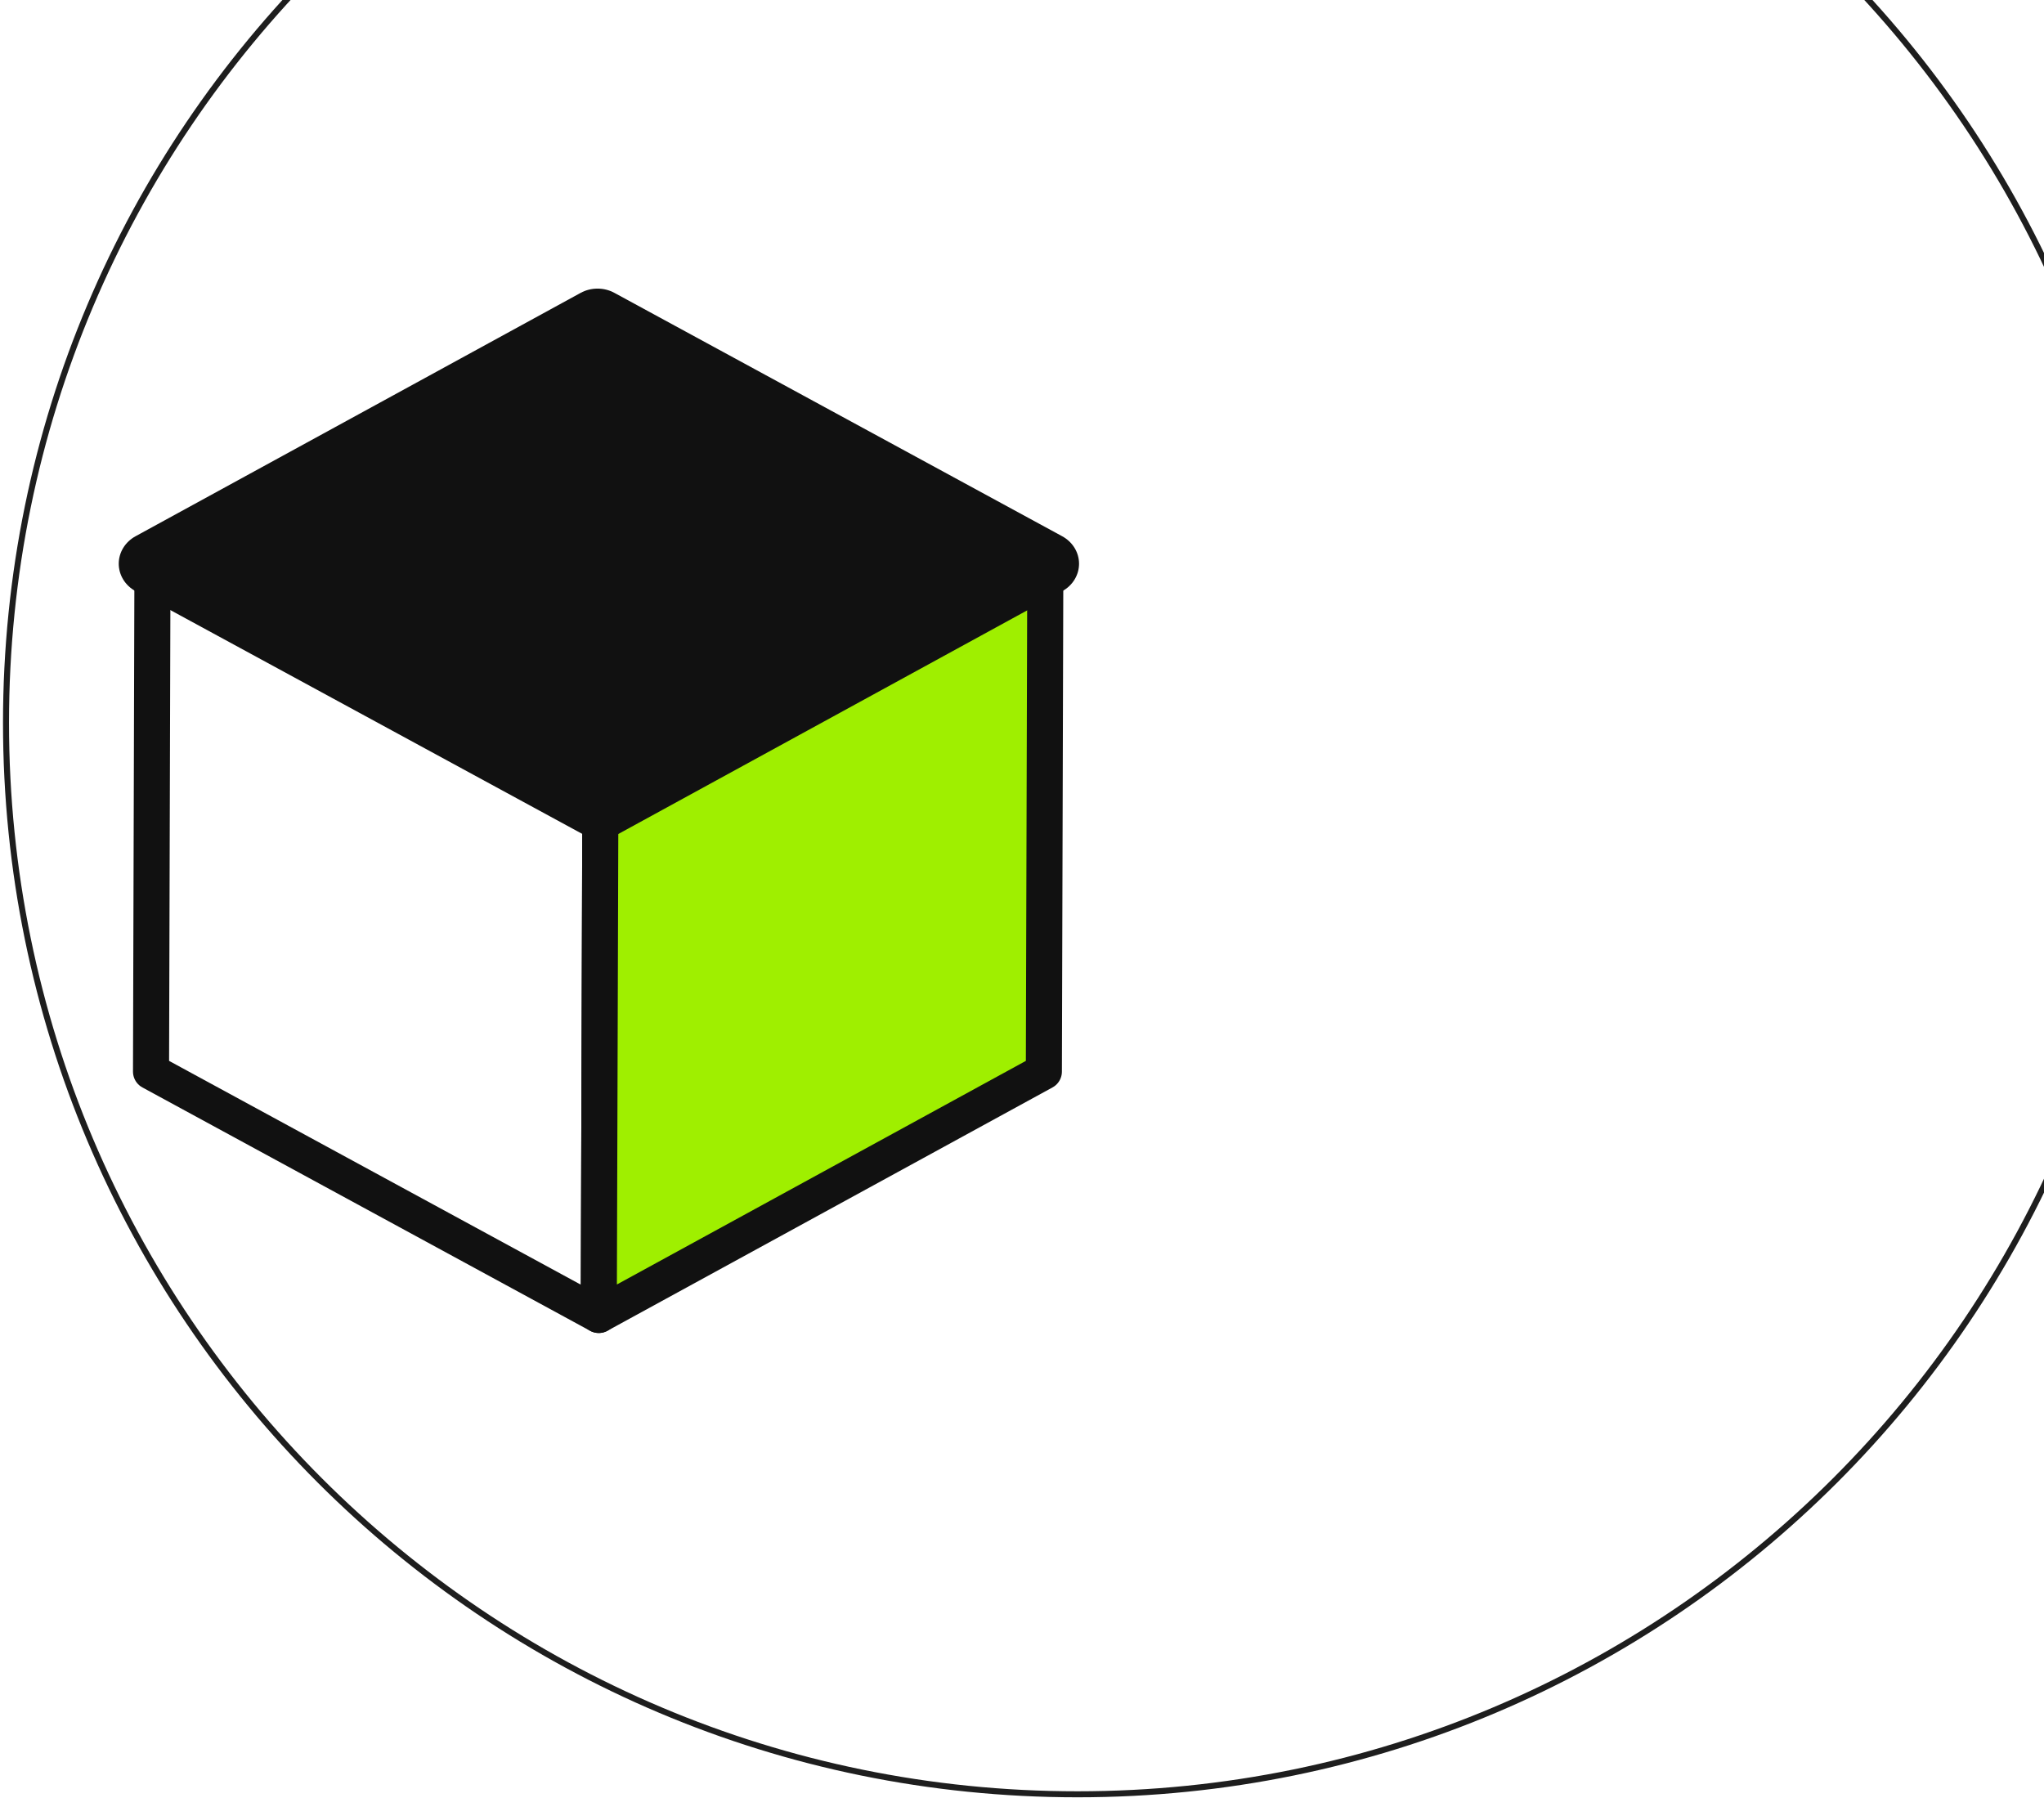 <svg width="340" height="299" viewBox="0 0 340 299" fill="none" xmlns="http://www.w3.org/2000/svg">
<path d="M179.224 298.448C277.654 298.448 357.448 218.654 357.448 120.224C357.448 21.794 277.654 -58 179.224 -58C80.794 -58 1 21.794 1 120.224C1 218.654 80.794 298.448 179.224 298.448Z" stroke="#1E1E1E" stroke-miterlimit="10"/>
<path d="M99.863 134.238L99.599 218.72L25.121 178.24L25.362 93.76L99.863 134.238Z" stroke="#111111" stroke-width="6" stroke-linecap="round" stroke-linejoin="round"/>
<path d="M173.879 93.76L173.638 178.24L99.599 218.72L99.863 134.238L173.879 93.76Z" fill="#9FEF00" stroke="#111111" stroke-width="6" stroke-linecap="round" stroke-linejoin="round"/>
<path d="M99.863 139.52C98.878 139.521 97.911 139.278 97.058 138.816L22.557 98.336C21.705 97.873 20.997 97.207 20.505 96.406C20.012 95.604 19.753 94.695 19.752 93.769C19.75 92.843 20.008 91.933 20.498 91.131C20.989 90.328 21.695 89.661 22.546 89.196L96.583 48.715C97.437 48.249 98.407 48.004 99.394 48.004C100.382 48.004 101.352 48.249 102.206 48.715L176.684 89.195C177.536 89.657 178.243 90.323 178.736 91.124C179.228 91.925 179.488 92.834 179.489 93.76C179.49 94.686 179.233 95.595 178.743 96.398C178.253 97.2 177.548 97.868 176.697 98.332L102.681 138.812C101.824 139.278 100.852 139.522 99.863 139.52Z" fill="#111111"/>
</svg>
